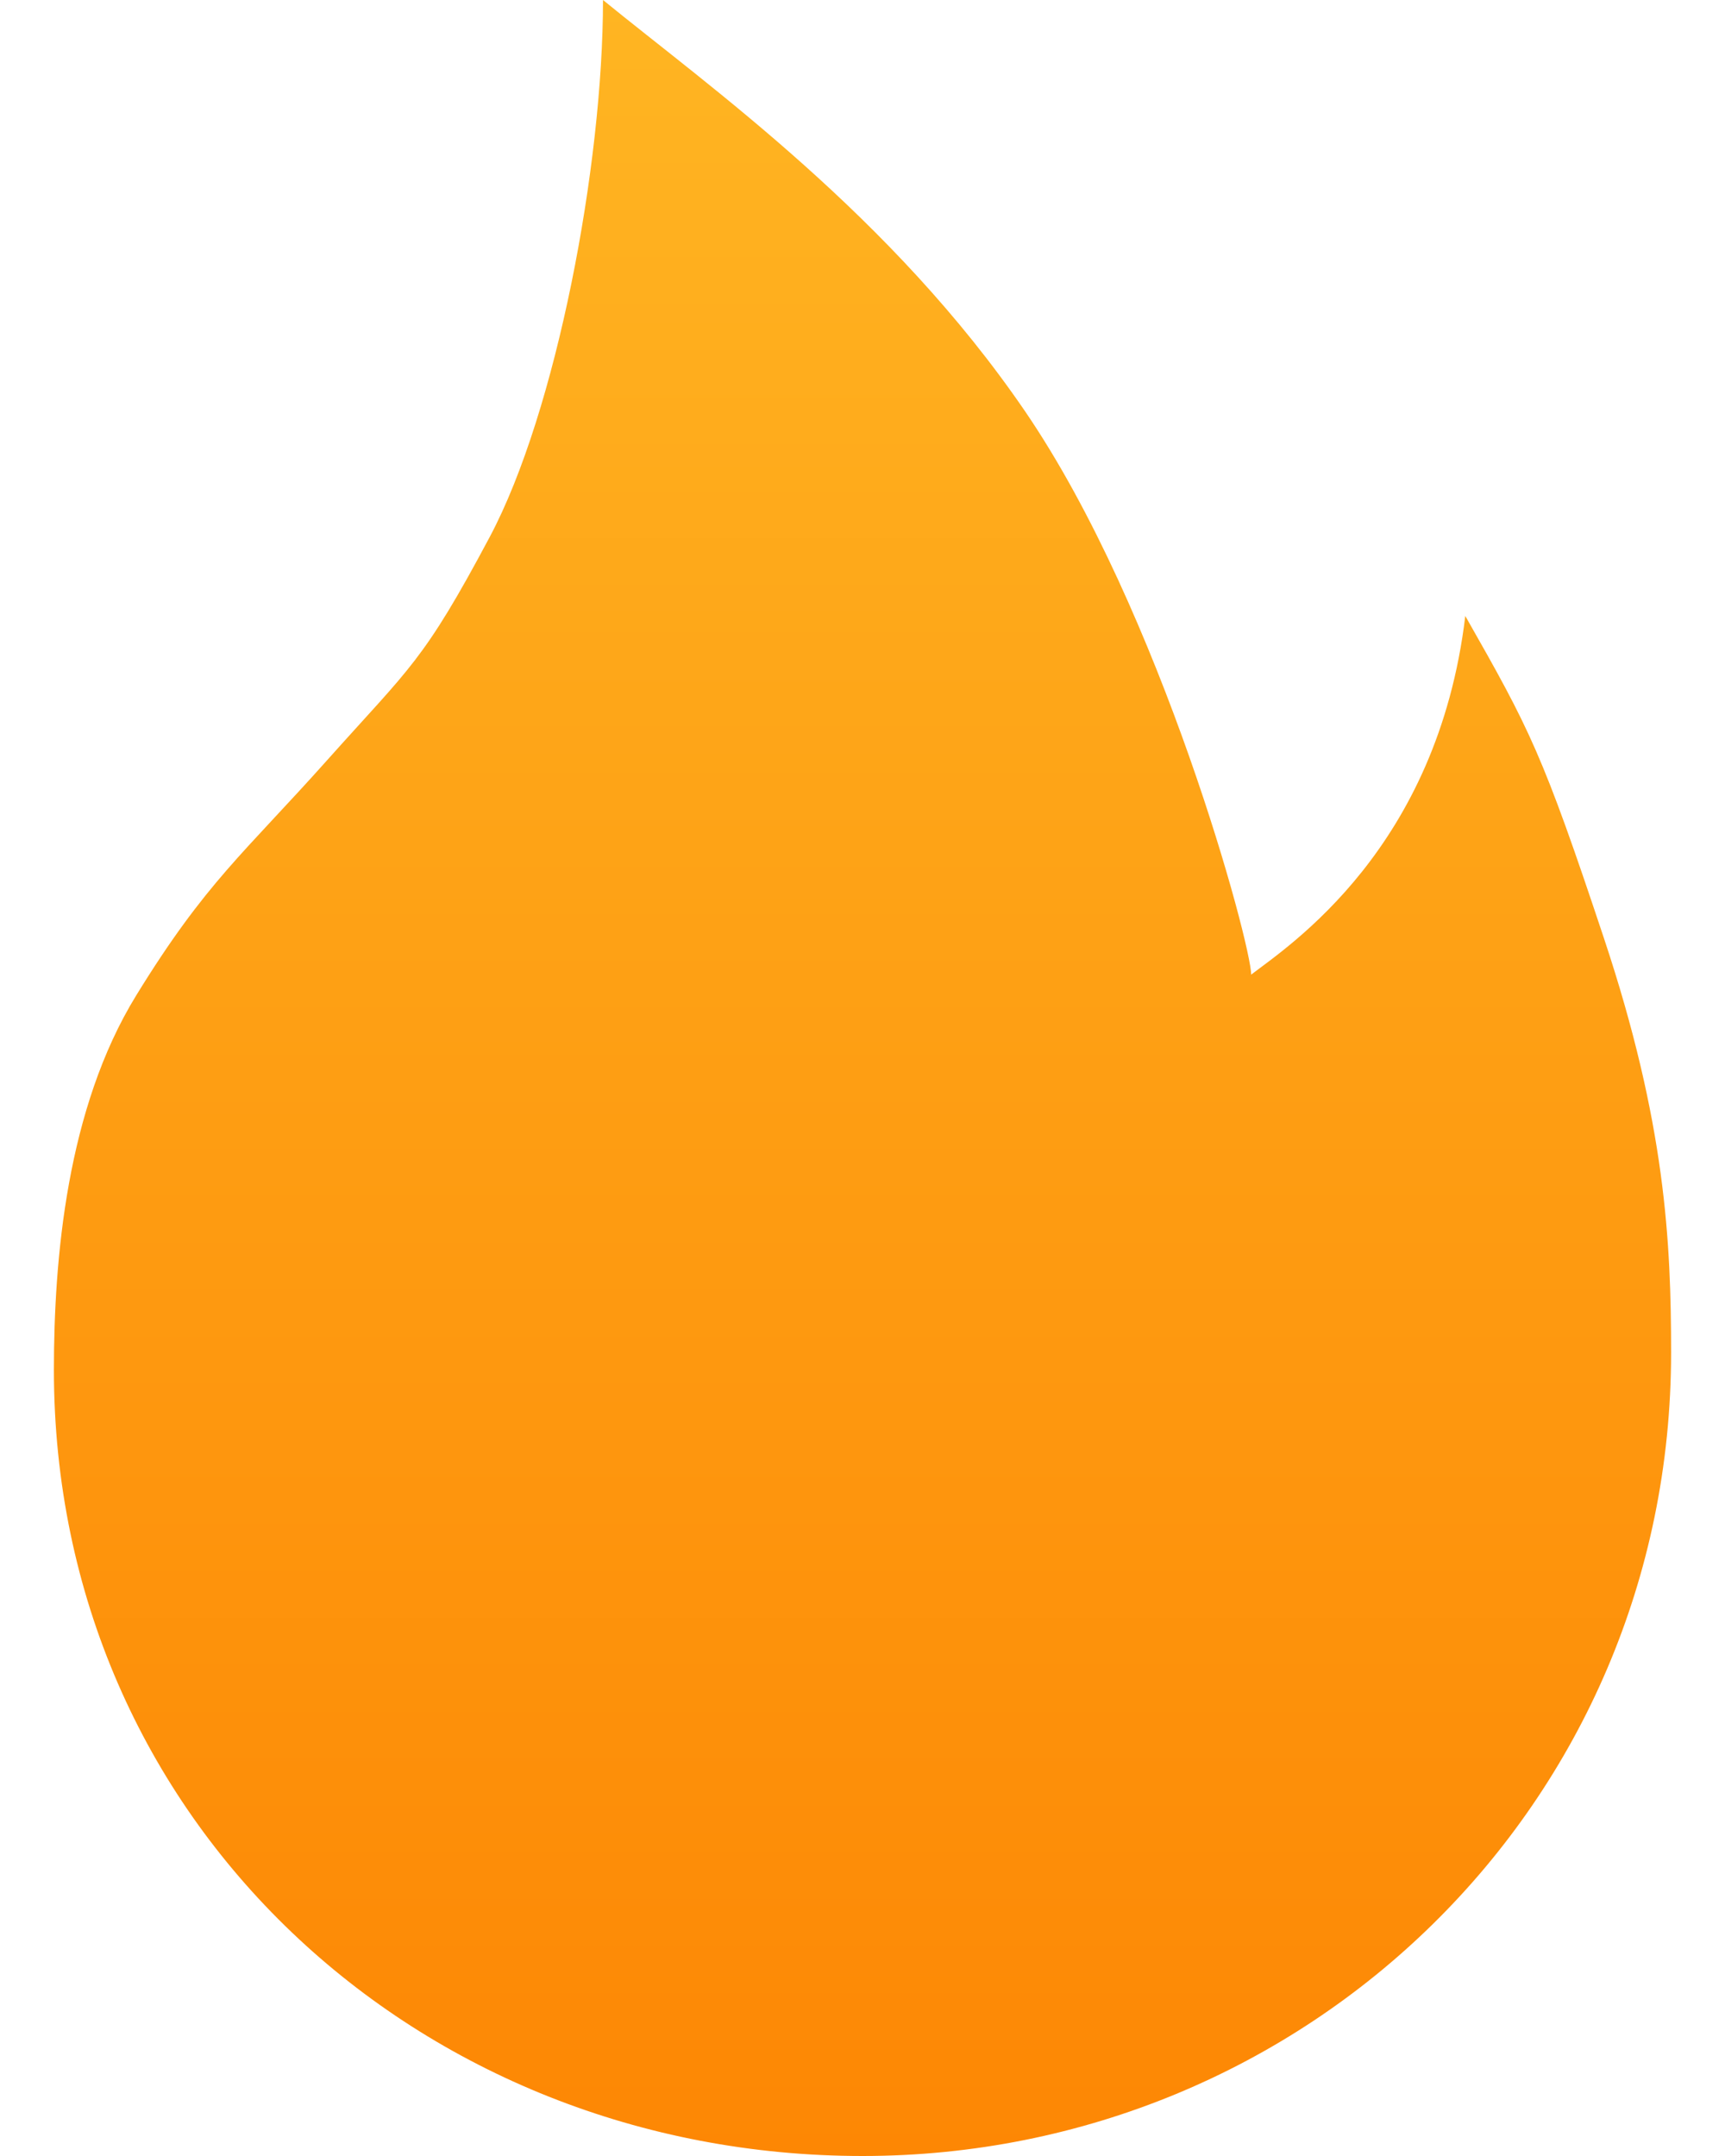 <svg width="16" height="20" viewBox="0 0 16 20" fill="none" xmlns="http://www.w3.org/2000/svg">
<path d="M8 20C12.117 20 15.5 16.737 15.5 12.549C15.5 11.521 15.448 10.419 14.878 8.706C14.308 6.993 14.193 6.772 13.591 5.714C13.333 7.873 11.956 8.772 11.605 9.041C11.605 8.762 10.772 5.668 9.509 3.817C8.268 2 6.582 0.808 5.593 0C5.593 1.535 5.161 3.817 4.543 4.98C3.924 6.142 3.808 6.185 3.036 7.05C2.264 7.915 1.909 8.183 1.264 9.233C0.618 10.283 0.5 11.681 0.5 12.709C0.5 16.897 3.883 20 8 20Z" fill="url(#paint0_linear_1580_4088)"/>
<defs>
<linearGradient id="paint0_linear_1580_4088" x1="8" y1="0" x2="8" y2="20" gradientUnits="userSpaceOnUse">
<stop stop-color="#FFB522"/>
<stop offset="1" stop-color="#FD8704"/>
</linearGradient>
</defs>
</svg>
